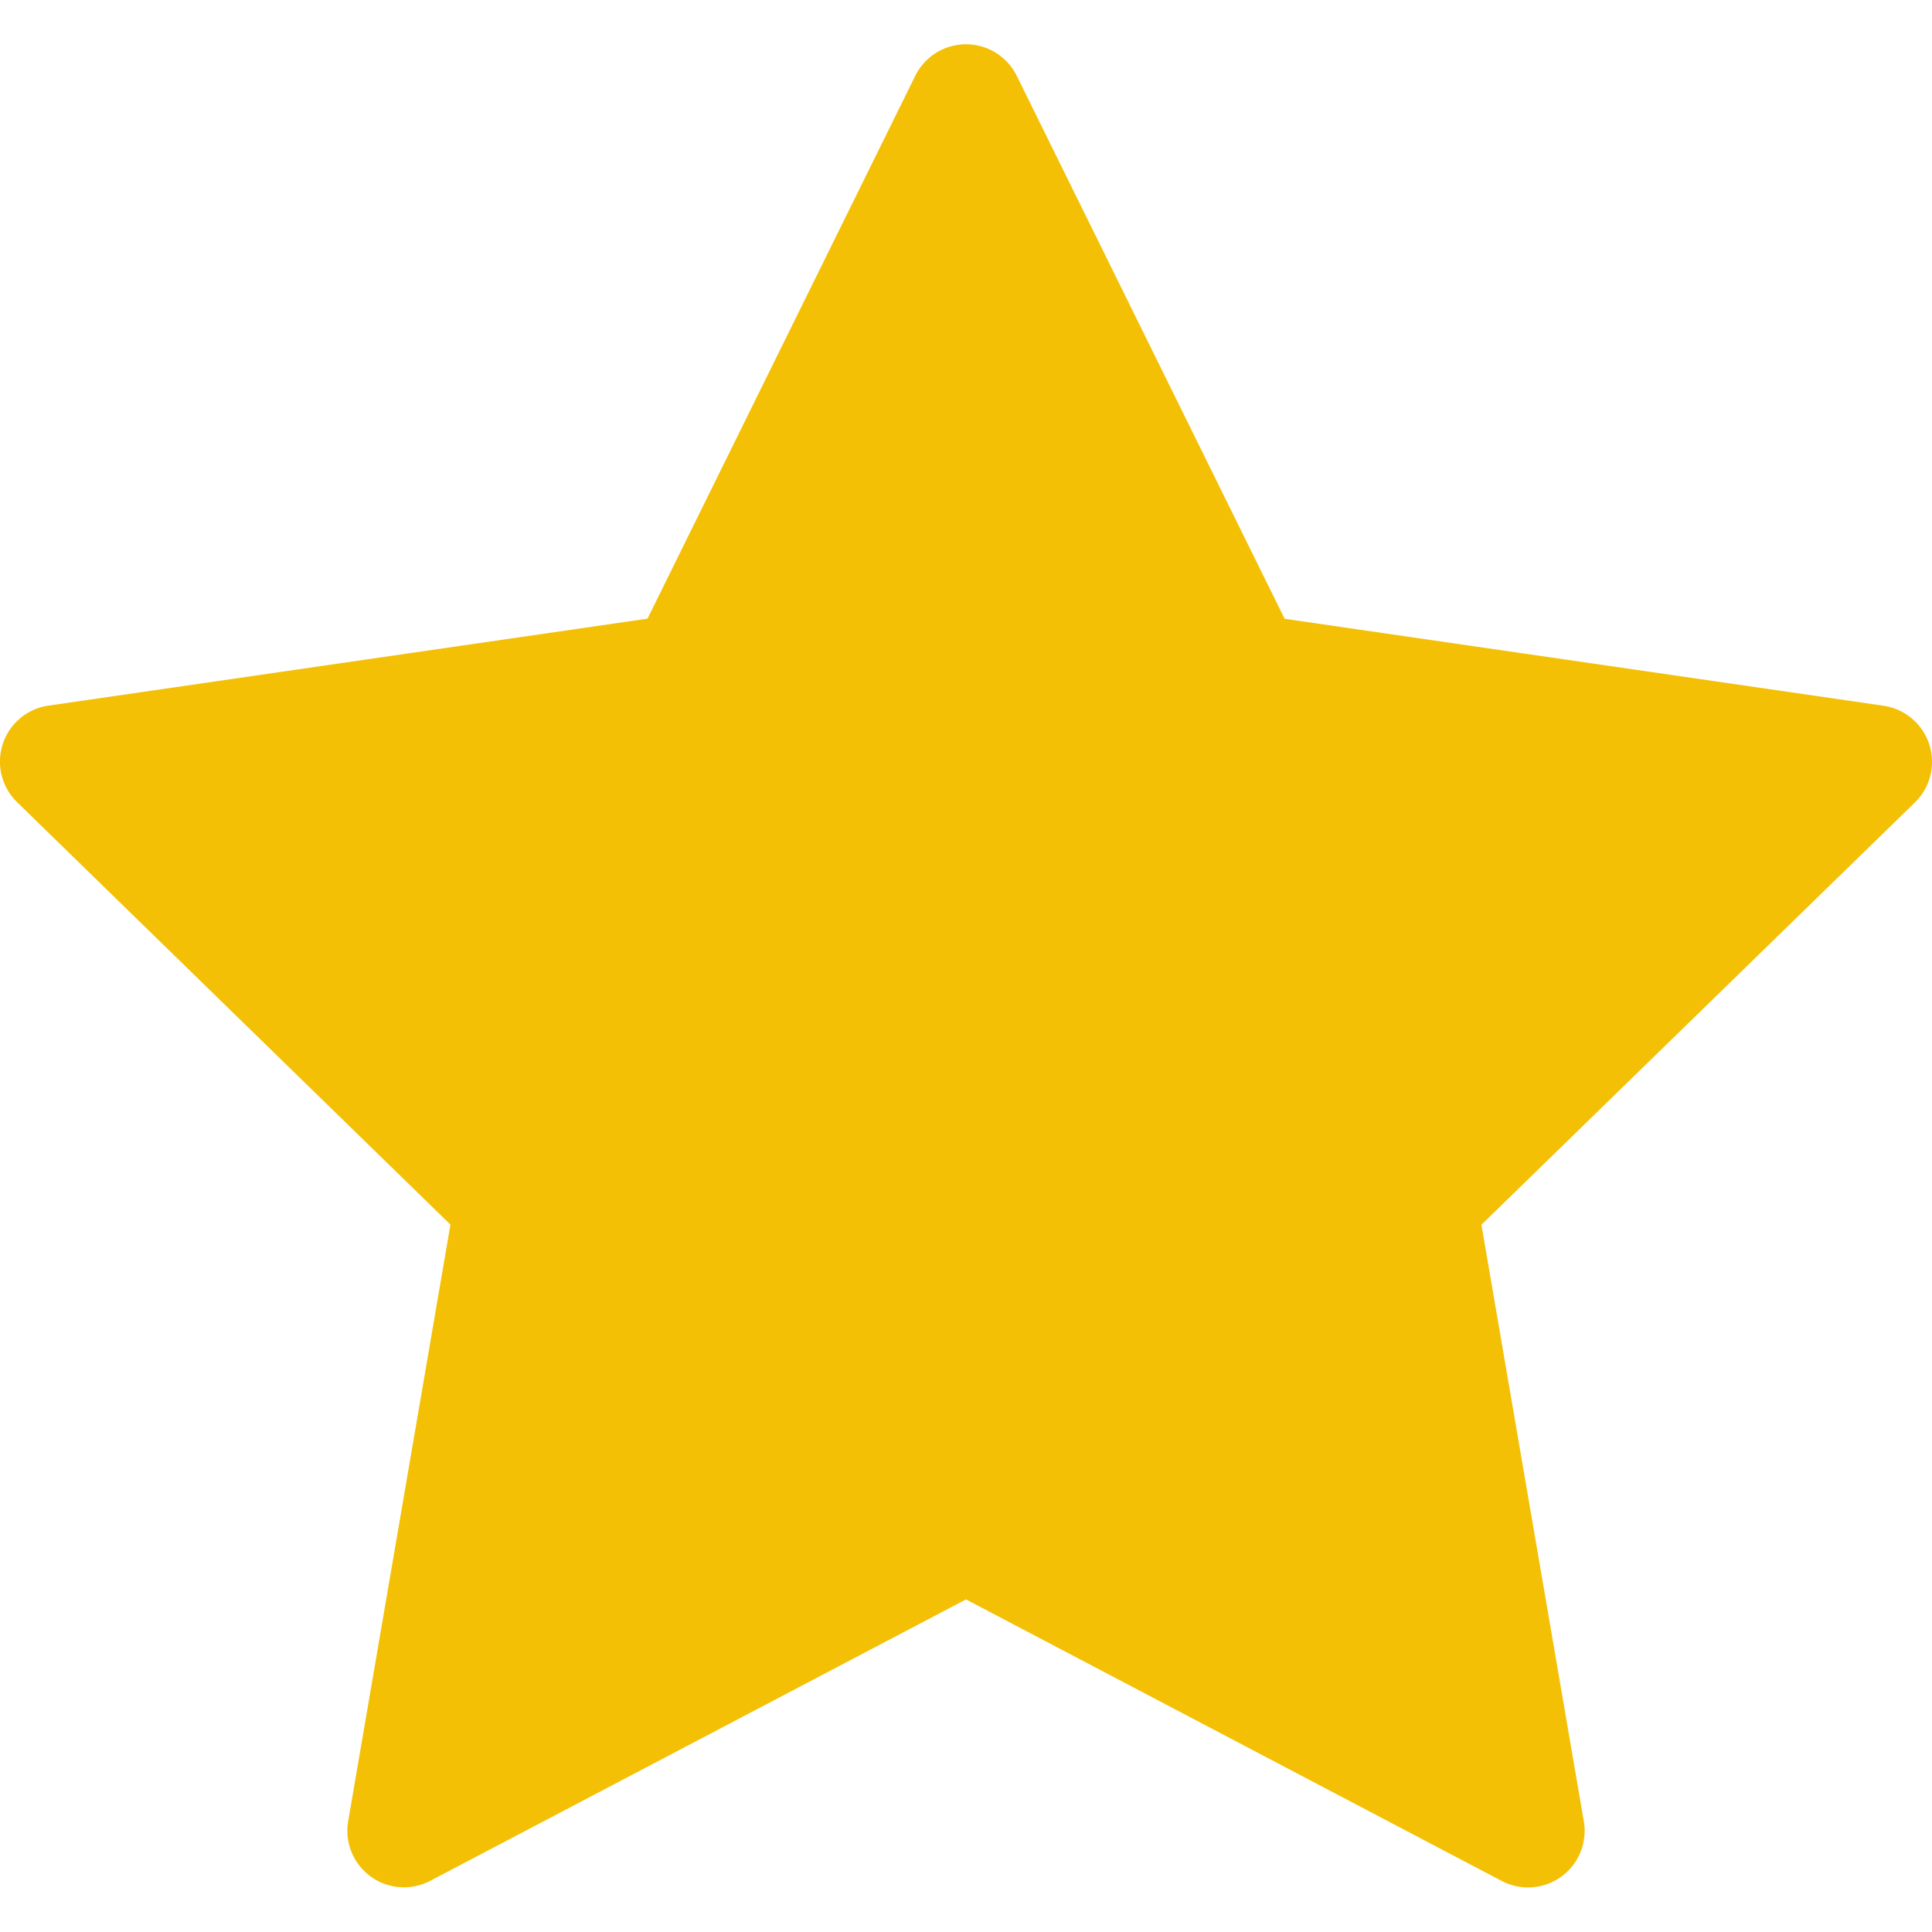 <svg width="14" height="14" fill="none" xmlns="http://www.w3.org/2000/svg"><path d="M13.98 5.394a.41.41 0 00-.331-.28l-4.34-.63L7.368.55a.41.41 0 00-.736 0l-1.94 3.933-4.34.63a.41.41 0 00-.228.7l3.14 3.061-.741 4.323a.41.41 0 00.595.432L7 11.59l3.882 2.04a.41.41 0 00.595-.432l-.742-4.323 3.141-3.06a.41.41 0 00.104-.421z" fill="#F4C005"/></svg>